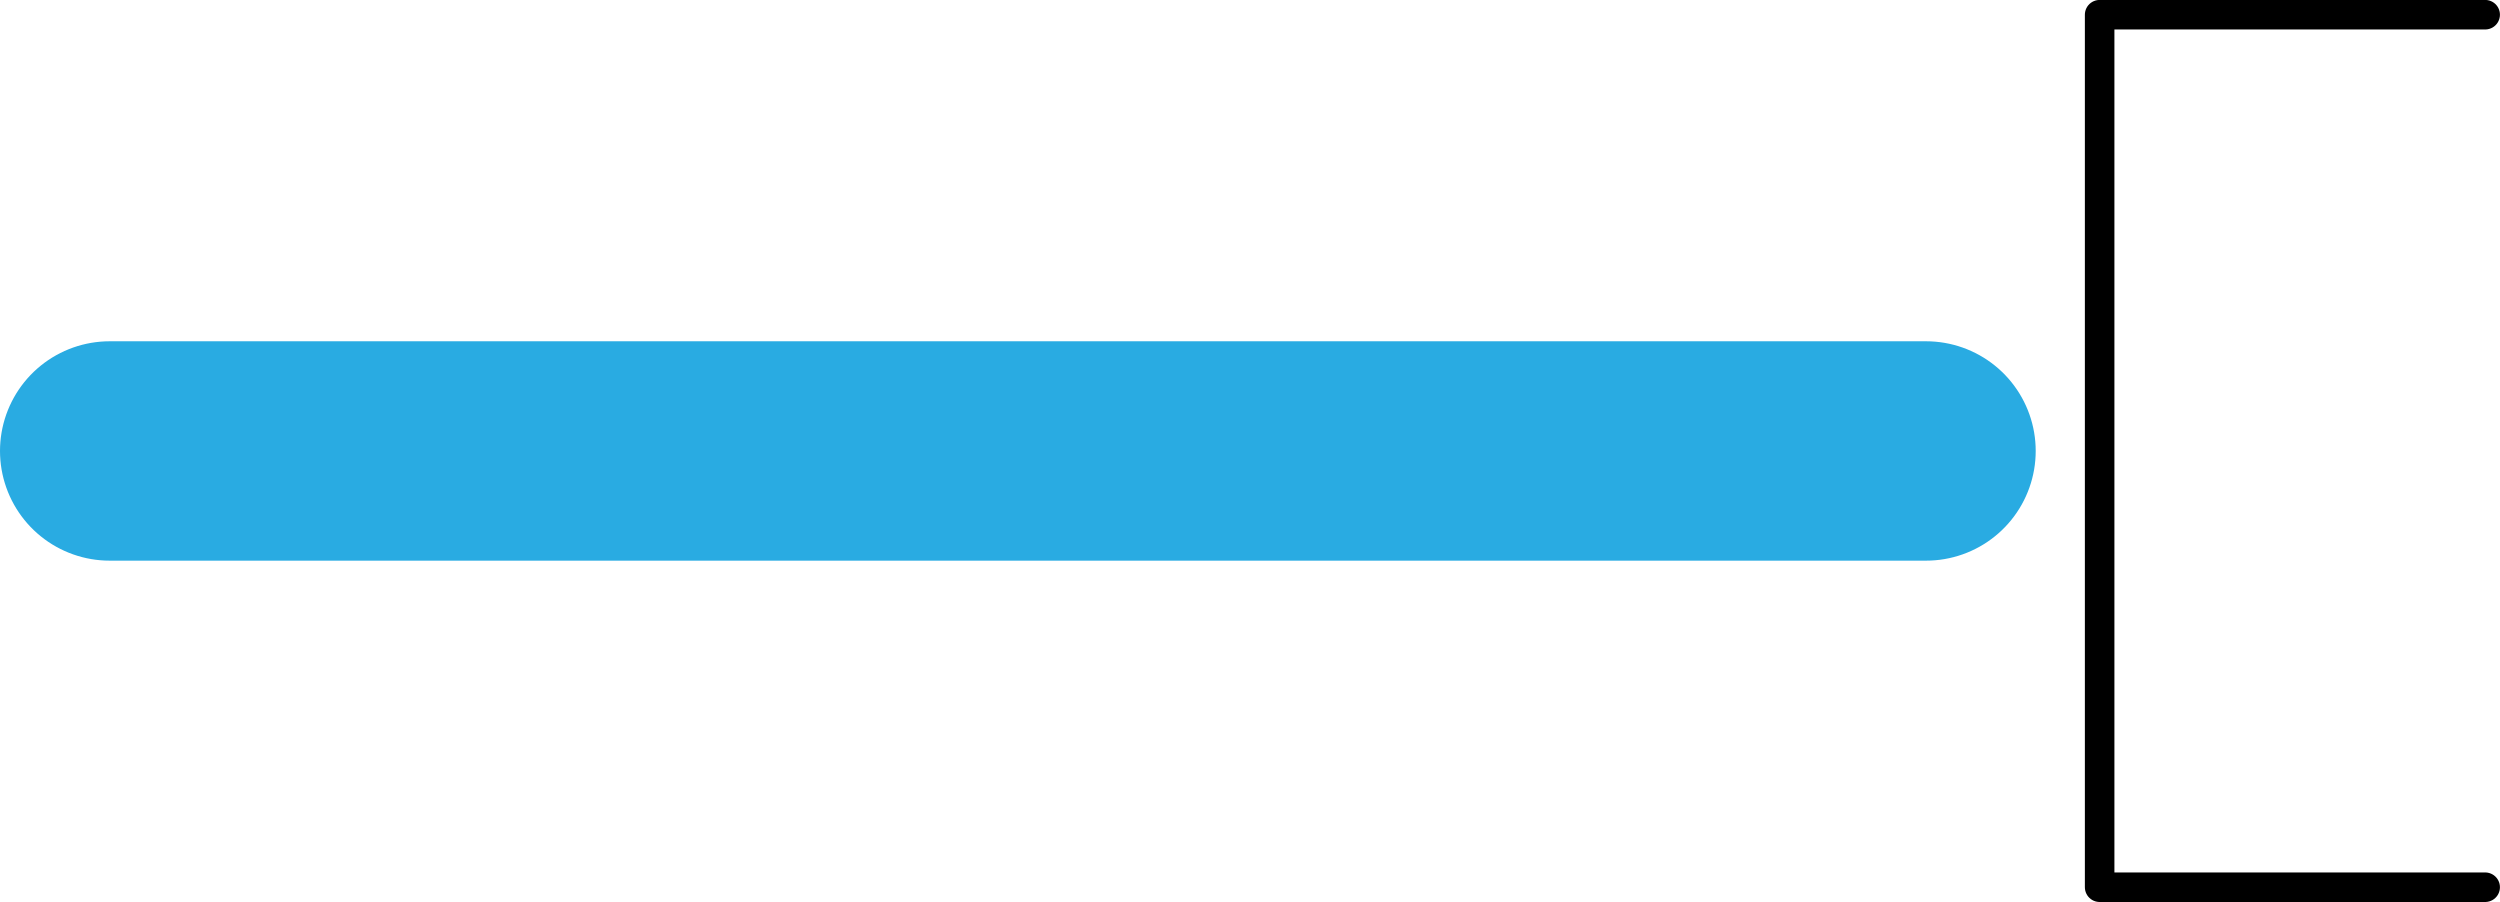 <?xml version="1.0" encoding="UTF-8"?>
<svg id="Layer_2" data-name="Layer 2" xmlns="http://www.w3.org/2000/svg" viewBox="0 0 200.57 72.37">
  <defs>
    <style>
      .cls-1 {
        stroke: #000;
        stroke-linejoin: round;
        stroke-width: 2.37px;
      }

      .cls-1, .cls-2 {
        fill: none;
        stroke-linecap: round;
      }

      .cls-2 {
        stroke: #29abe2;
        stroke-miterlimit: 10;
        stroke-width: 17.6px;
      }
    </style>
  </defs>
  <g id="Layer_1-2" data-name="Layer 1">
    <g>
      <line class="cls-2" x1="8.8" y1="36.18" x2="154.52" y2="36.18"/>
      <polyline class="cls-1" points="199.38 71.18 168.45 71.18 168.45 1.18 199.38 1.18"/>
    </g>
  </g>
</svg>